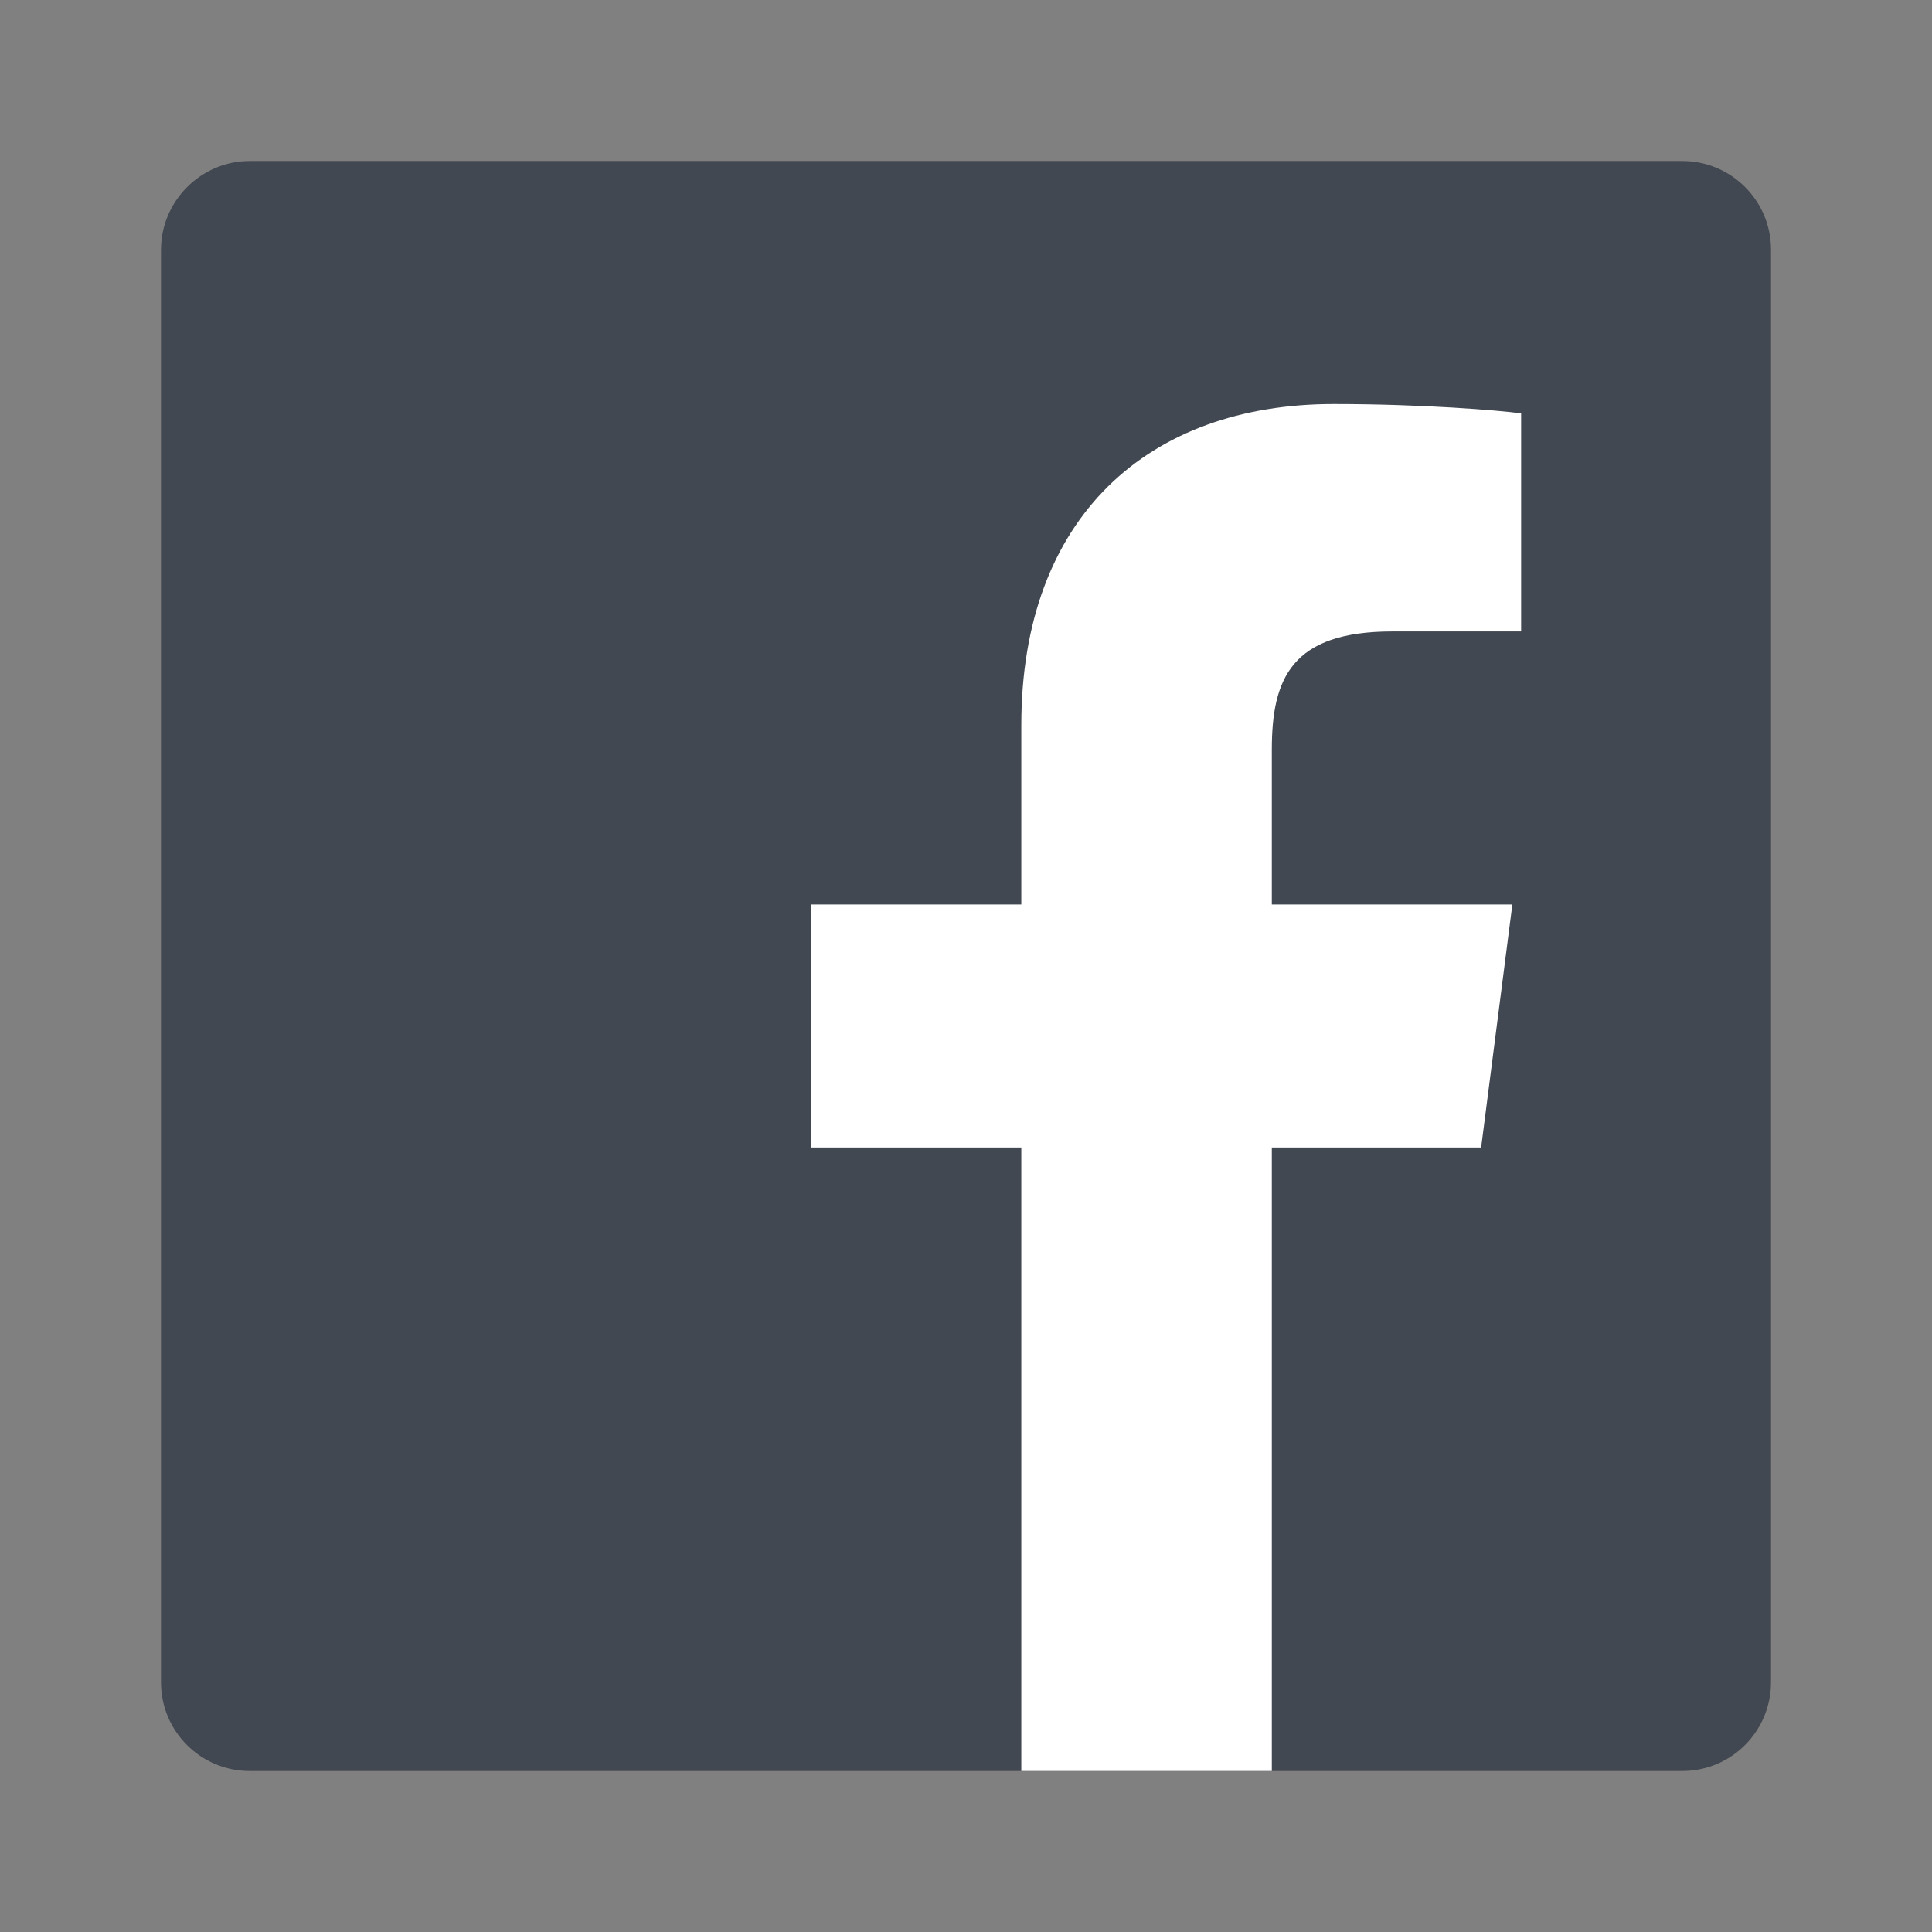 <?xml version="1.0" encoding="UTF-8"?>
<svg width="24px" height="24px" viewBox="0 0 24 24" version="1.1" xmlns="http://www.w3.org/2000/svg" xmlns:xlink="http://www.w3.org/1999/xlink">
    <rect x="0" y="0" width="24" height="24" fill="#808080" stroke="none"/>
    <title>Icon/Facebook</title>
    <g id="Icon/Facebook" stroke="none" stroke-width="1" fill="none" fill-rule="evenodd">
        <path d="M20.898,22 C21.511,22 22,21.503 22,20.898 L22,3.102 C22,2.489 21.503,2 20.898,2 L3.102,2 C2.497,2 2,2.497 2,3.102 L2,20.898 C2,21.511 2.497,22 3.102,22 L20.898,22 Z" id="↳-🎨-ICON-COLOR" fill="#424851"></path>
        <path d="M15.799,22 L15.799,14.255 L18.399,14.255 L18.787,11.236 L15.799,11.236 L15.799,9.311 C15.799,8.434 16.04,7.844 17.297,7.844 L18.896,7.844 L18.896,5.135 C18.616,5.097 17.669,5.019 16.567,5.019 C14.262,5.019 12.687,6.424 12.687,9.008 L12.687,11.236 L10.079,11.236 L10.079,14.255 L12.687,14.255 L12.687,22 L15.799,22 Z" id="f" fill="#FFFFFF" fill-rule="nonzero"></path>
    </g>
</svg>